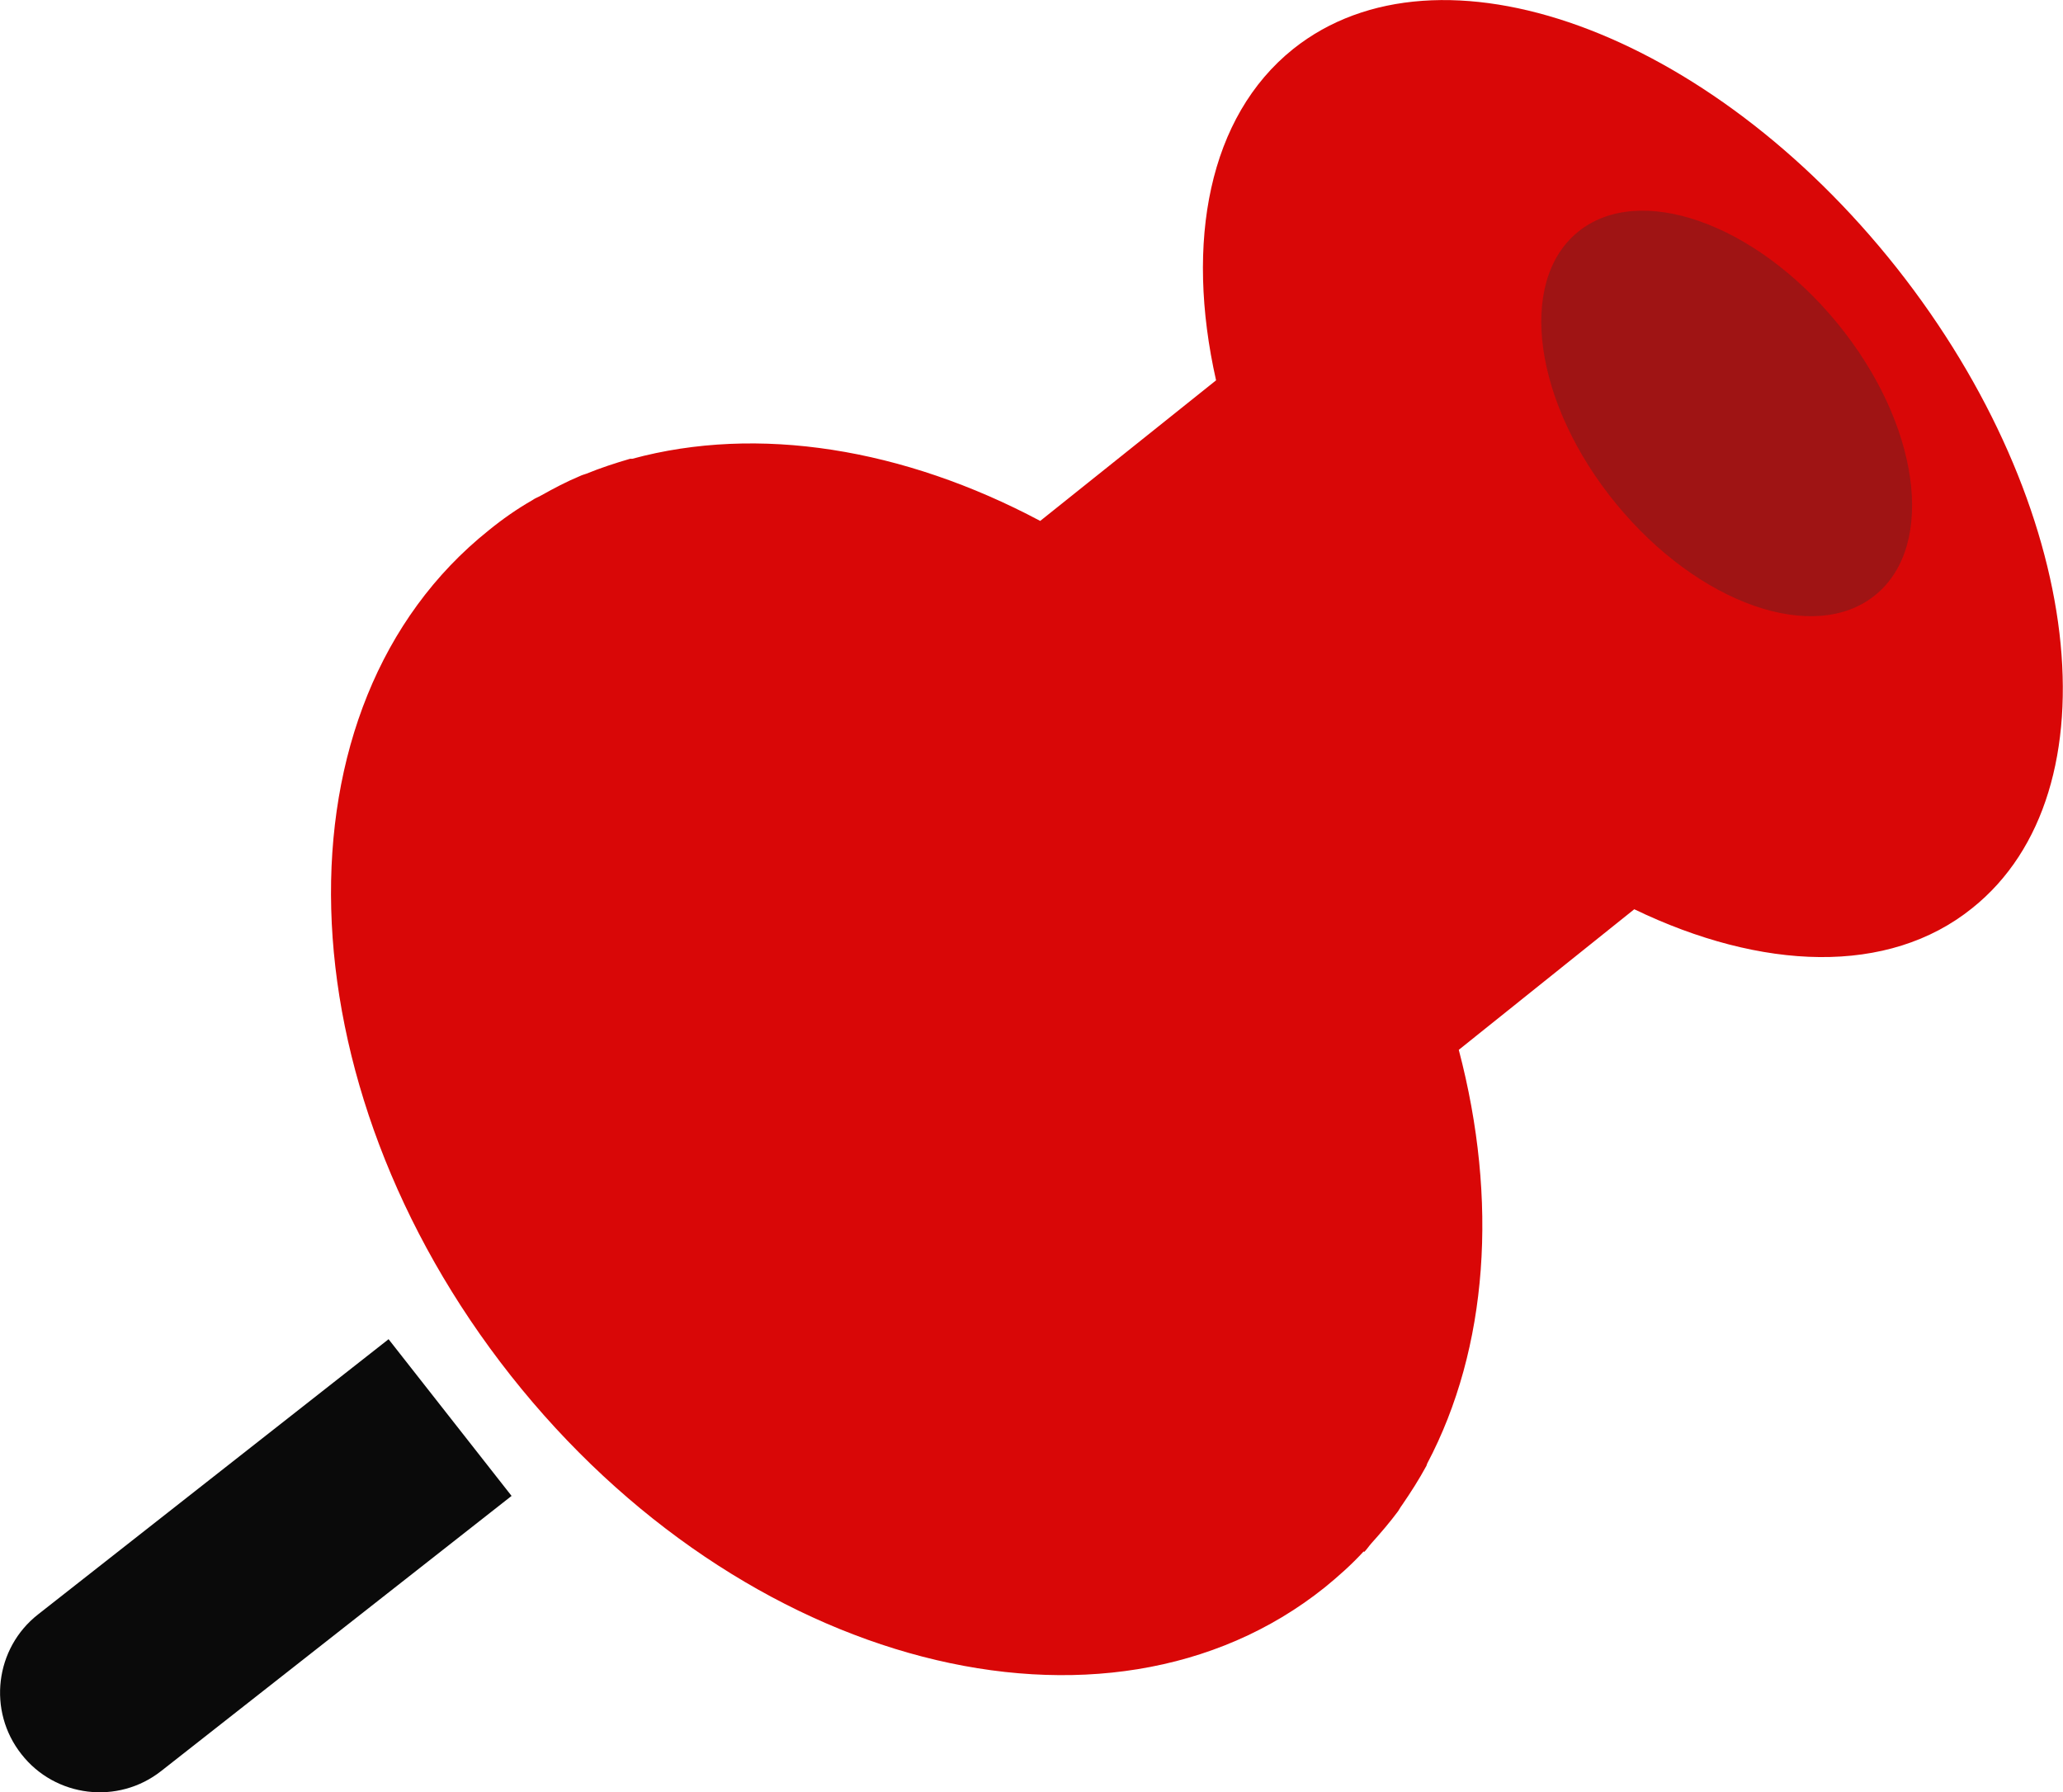 <?xml version="1.0" encoding="UTF-8"?>
<svg id="Layer_1" data-name="Layer 1" xmlns="http://www.w3.org/2000/svg" version="1.1" viewBox="0 0 56.78 49.33">
  <defs>
    <style>
      .cls-1 {
        fill: #9f1414;
      }

      .cls-1, .cls-2, .cls-3 {
        stroke-width: 0px;
      }

      .cls-2 {
        fill: #d90707;
      }

      .cls-3 {
        fill: #0a0a0a;
      }
    </style>
  </defs>
  <path class="cls-2" d="M10.92,37.44l-9.16,7.33-.38,3.27,3.26.36,9.16-7.33c-1.07-1.12-2.03-2.34-2.87-3.64ZM37.55,42.72c.07-.07.12-.15.19-.23.26-.29.51-.58.74-.89.04-.06.07-.12.11-.17.24-.35.47-.71.67-1.08l.02-.06c1.68-3.18,1.96-7.25.87-11.39l4.83-3.87c3.51,1.69,6.99,1.83,9.3-.03,4.02-3.21,3.08-11.1-2.08-17.63C47.03.84,39.6-1.85,35.59,1.35c-2.32,1.86-2.98,5.3-2.12,9.12l-4.84,3.87c-3.76-2-7.77-2.65-11.23-1.71-.02,0-.04,0-.06,0-.41.12-.81.25-1.2.41-.06.02-.13.04-.19.07-.36.15-.7.33-1.04.52-.08.05-.18.08-.26.14-.42.24-.82.52-1.2.83-6.02,4.81-5.74,15.23.61,23.27,6.35,8.04,16.39,10.64,22.4,5.83.38-.31.74-.63,1.07-.99ZM44.8,13.29c-1.99-2.51-2.35-5.54-.81-6.78,1.54-1.23,4.4-.2,6.38,2.31,1.99,2.51,2.34,5.55.81,6.78-1.54,1.24-4.39.2-6.38-2.31Z"/>
  <ellipse class="cls-1" cx="47.52" cy="11.38" rx="3.93" ry="6.46" transform="translate(3.58 32.75) rotate(-39.4)"/>
  <path class="cls-3" d="M10.69,36.86l3.39,4.32-9.64,7.57c-1.19.94-2.92.73-3.85-.46-.94-1.19-.73-2.92.46-3.85l9.64-7.57Z"/>
</svg>